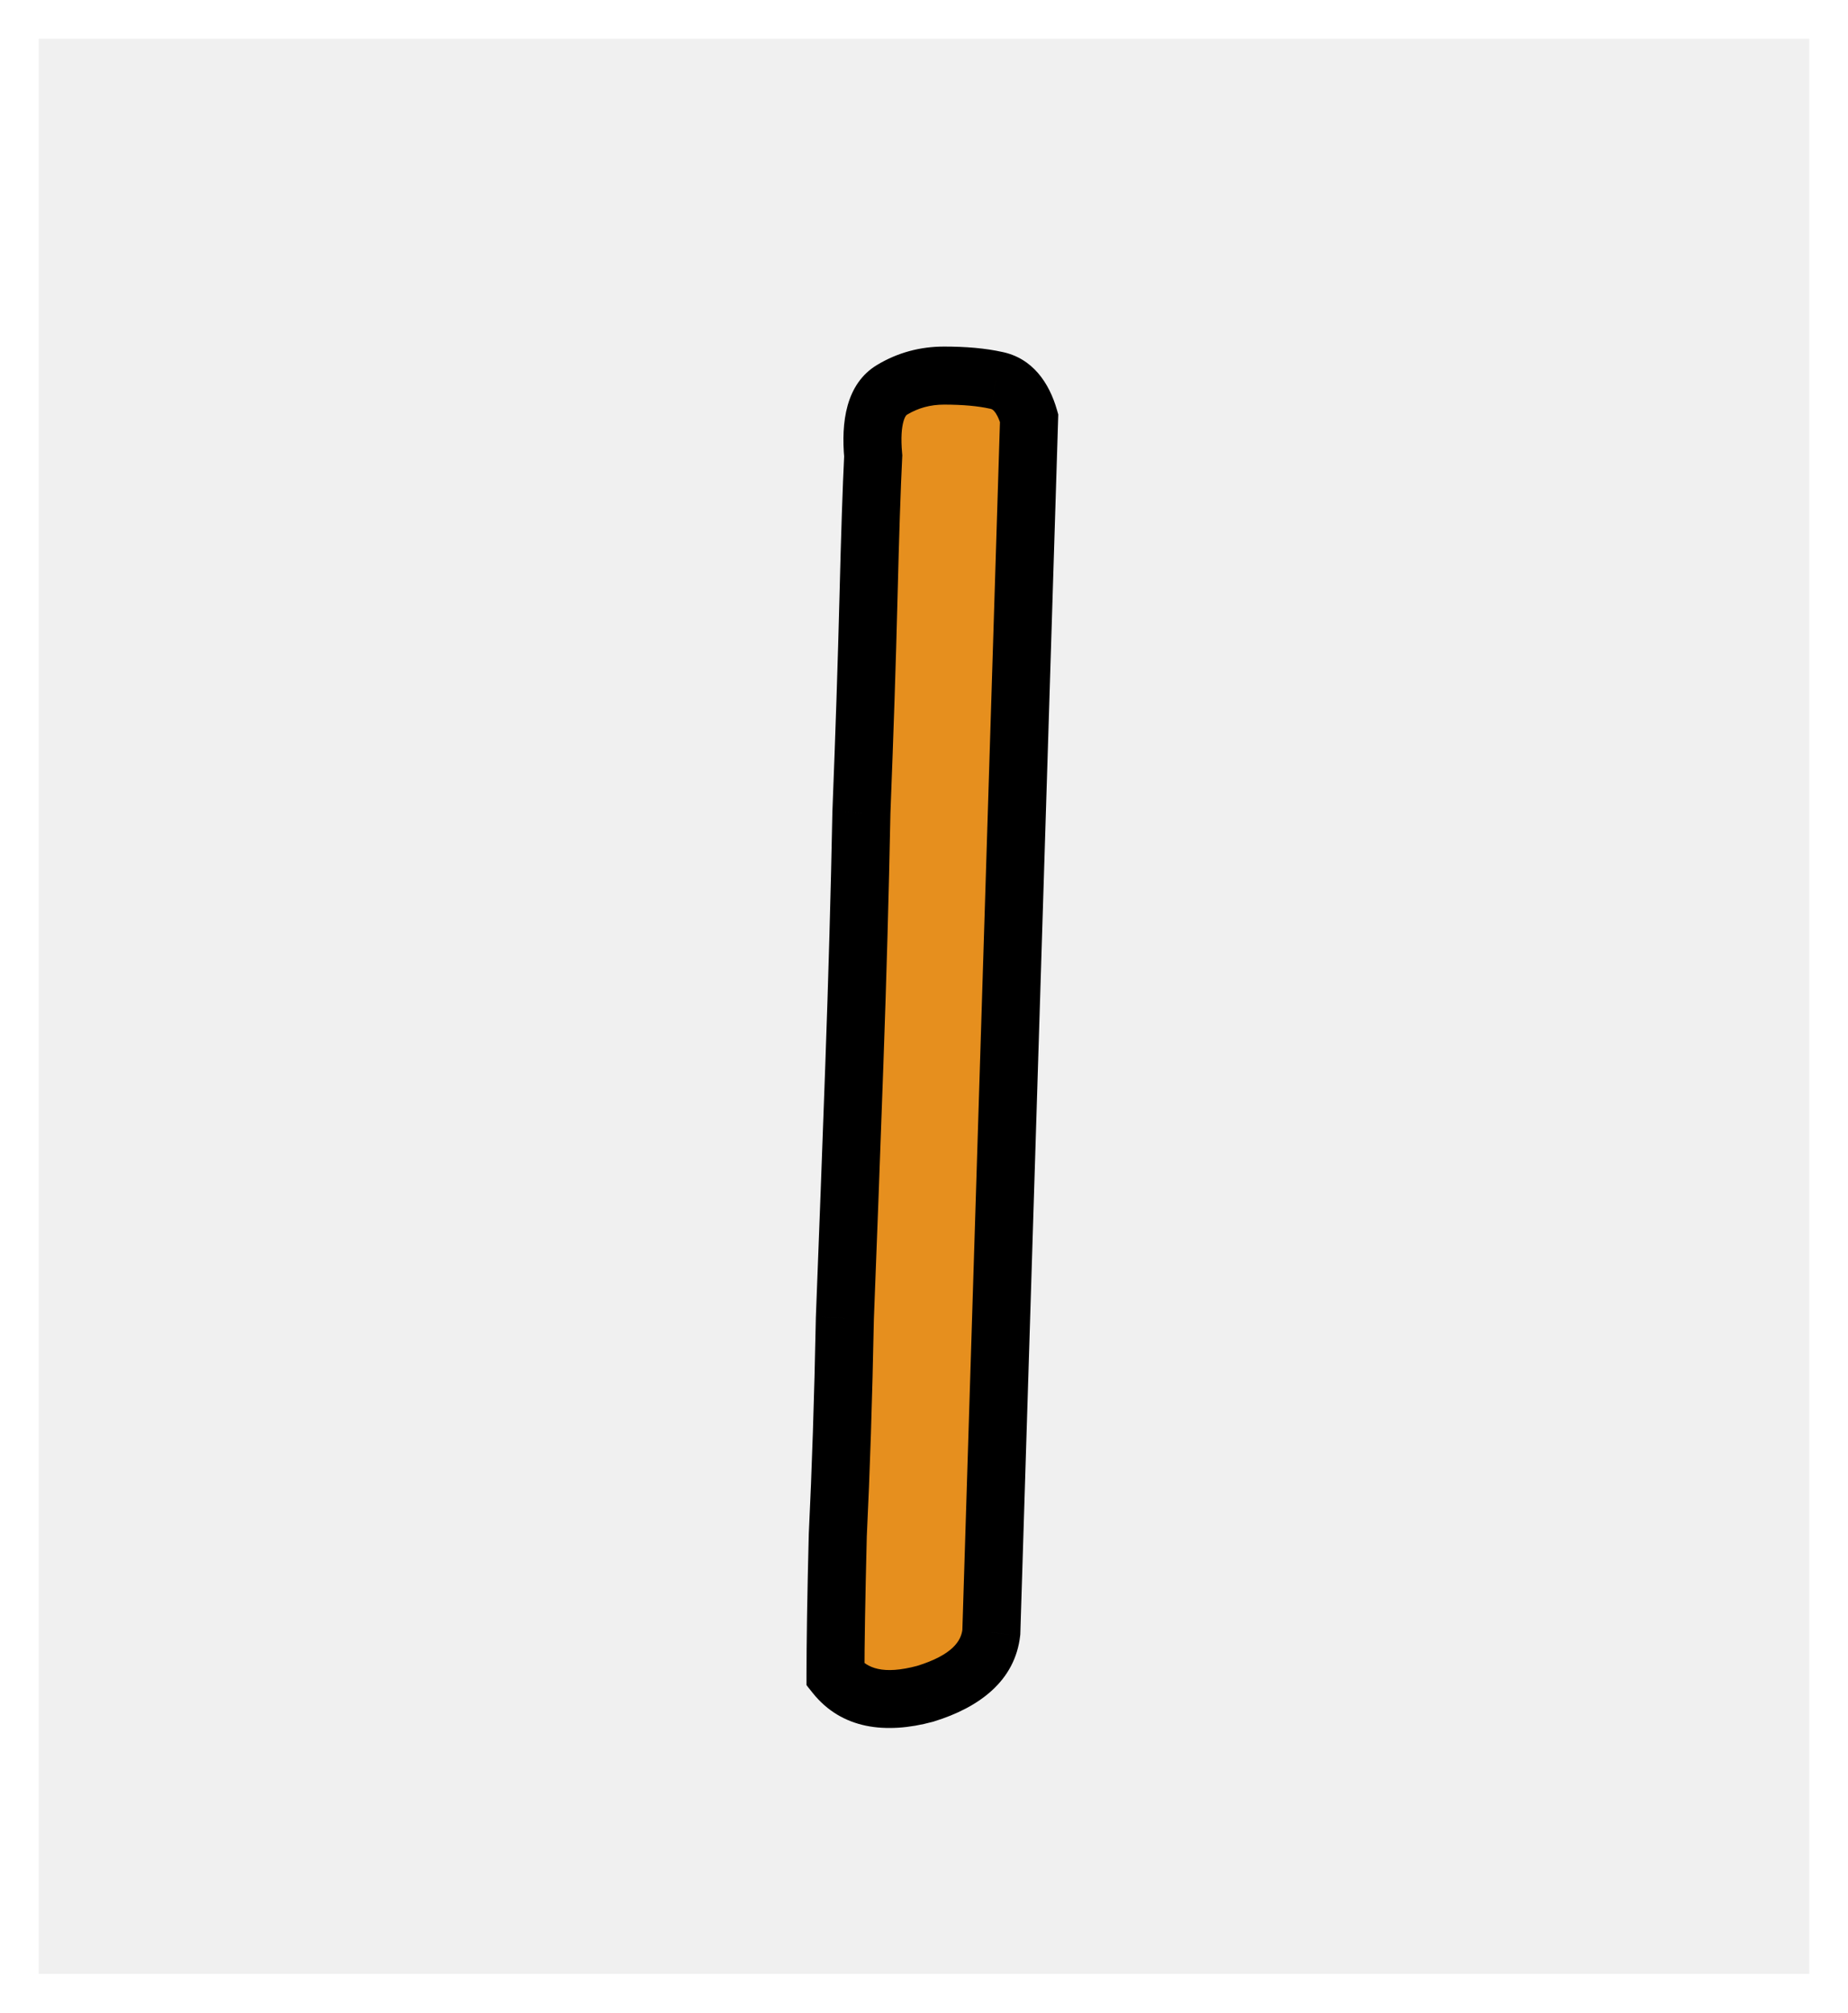 <svg width="191" height="208" viewBox="0 0 191 208" fill="none" xmlns="http://www.w3.org/2000/svg">
<g filter="url(#filter0_d_1_50)">
<rect x="4" width="183" height="200" fill="#D9D9D9" fill-opacity="0.41"/>
<mask id="path-2-outside-1_1_50" maskUnits="userSpaceOnUse" x="83" y="31" width="27" height="144" fill="black">
<rect fill="white" x="83" y="31" width="27" height="144"/>
<path d="M86.345 169.094C86.345 166.001 86.426 161.2 86.589 154.689C86.914 148.016 87.159 140.529 87.321 132.229C87.647 123.928 87.972 115.22 88.298 106.105C88.623 96.991 88.868 88.283 89.03 79.982C89.356 71.682 89.6 64.276 89.763 57.766C89.925 51.255 90.088 46.372 90.251 43.117C89.925 39.536 90.576 37.258 92.204 36.281C93.832 35.305 95.622 34.816 97.575 34.816C99.691 34.816 101.481 34.979 102.946 35.305C104.574 35.63 105.713 36.932 106.364 39.211L102.458 164.699C102.132 167.629 99.854 169.745 95.622 171.047C91.39 172.186 88.298 171.535 86.345 169.094Z"/>
</mask>
<path d="M86.345 169.094C86.345 166.001 86.426 161.2 86.589 154.689C86.914 148.016 87.159 140.529 87.321 132.229C87.647 123.928 87.972 115.22 88.298 106.105C88.623 96.991 88.868 88.283 89.03 79.982C89.356 71.682 89.6 64.276 89.763 57.766C89.925 51.255 90.088 46.372 90.251 43.117C89.925 39.536 90.576 37.258 92.204 36.281C93.832 35.305 95.622 34.816 97.575 34.816C99.691 34.816 101.481 34.979 102.946 35.305C104.574 35.63 105.713 36.932 106.364 39.211L102.458 164.699C102.132 167.629 99.854 169.745 95.622 171.047C91.39 172.186 88.298 171.535 86.345 169.094Z" fill="#E68F1E"/>
<path d="M86.345 169.094H83.345V170.146L84.002 170.968L86.345 169.094ZM86.589 154.689L83.592 154.543L83.591 154.579L83.59 154.614L86.589 154.689ZM87.321 132.229L84.324 132.111L84.322 132.14L84.322 132.17L87.321 132.229ZM89.03 79.982L86.033 79.865L86.031 79.894L86.031 79.924L89.03 79.982ZM90.251 43.117L93.247 43.267L93.258 43.056L93.239 42.846L90.251 43.117ZM102.946 35.305L102.295 38.233L102.327 38.24L102.358 38.246L102.946 35.305ZM106.364 39.211L109.363 39.304L109.377 38.837L109.249 38.387L106.364 39.211ZM102.458 164.699L105.44 165.031L105.453 164.912L105.457 164.793L102.458 164.699ZM95.622 171.047L96.402 173.944L96.453 173.93L96.504 173.914L95.622 171.047ZM89.345 169.094C89.345 166.041 89.425 161.271 89.588 154.764L83.59 154.614C83.427 161.129 83.345 165.962 83.345 169.094H89.345ZM89.585 154.836C89.912 148.127 90.157 140.611 90.321 132.287L84.322 132.17C84.159 140.448 83.916 147.905 83.592 154.543L89.585 154.836ZM90.319 132.346C90.645 124.041 90.97 115.33 91.296 106.213L85.3 105.998C84.974 115.11 84.649 123.814 84.324 132.111L90.319 132.346ZM91.296 106.213C91.622 97.083 91.867 88.36 92.03 80.041L86.031 79.924C85.868 88.207 85.625 96.898 85.3 105.998L91.296 106.213ZM92.028 80.1C92.354 71.789 92.599 64.368 92.762 57.841L86.764 57.691C86.601 64.184 86.358 71.575 86.033 79.865L92.028 80.1ZM92.762 57.841C92.924 51.336 93.086 46.483 93.247 43.267L87.255 42.967C87.09 46.261 86.927 51.175 86.764 57.691L92.762 57.841ZM93.239 42.846C93.094 41.252 93.194 40.196 93.38 39.547C93.55 38.949 93.738 38.859 93.748 38.854L90.661 33.709C87.393 35.669 86.927 39.694 87.263 43.389L93.239 42.846ZM93.748 38.854C94.895 38.165 96.149 37.816 97.575 37.816V31.816C95.095 31.816 92.768 32.444 90.661 33.709L93.748 38.854ZM97.575 37.816C99.554 37.816 101.111 37.97 102.295 38.233L103.597 32.376C101.851 31.988 99.828 31.816 97.575 31.816V37.816ZM102.358 38.246C102.495 38.274 102.609 38.324 102.764 38.501C102.955 38.72 103.233 39.173 103.48 40.035L109.249 38.387C108.439 35.551 106.711 32.998 103.535 32.363L102.358 38.246ZM103.366 39.118L99.46 164.606L105.457 164.793L109.363 39.304L103.366 39.118ZM99.476 164.368C99.345 165.551 98.486 167.027 94.74 168.18L96.504 173.914C101.222 172.463 104.92 169.707 105.44 165.031L99.476 164.368ZM94.842 168.15C91.218 169.126 89.598 168.357 88.687 167.22L84.002 170.968C86.998 174.713 91.563 175.247 96.402 173.944L94.842 168.15Z" fill="black" mask="url(#path-2-outside-1_1_50)"/>
</g>
<defs>
<filter id="filter0_d_1_50" x="0" y="0" width="191" height="208" filterUnits="userSpaceOnUse" color-interpolation-filters="sRGB">
<feFlood flood-opacity="0" result="BackgroundImageFix"/>
<feColorMatrix in="SourceAlpha" type="matrix" values="0 0 0 0 0 0 0 0 0 0 0 0 0 0 0 0 0 0 127 0" result="hardAlpha"/>
<feOffset dy="4"/>
<feGaussianBlur stdDeviation="2"/>
<feComposite in2="hardAlpha" operator="out"/>
<feColorMatrix type="matrix" values="0 0 0 0 0 0 0 0 0 0 0 0 0 0 0 0 0 0 0.25 0"/>
<feBlend mode="normal" in2="BackgroundImageFix" result="effect1_dropShadow_1_50"/>
<feBlend mode="normal" in="SourceGraphic" in2="effect1_dropShadow_1_50" result="shape"/>
</filter>
</defs>
</svg>
